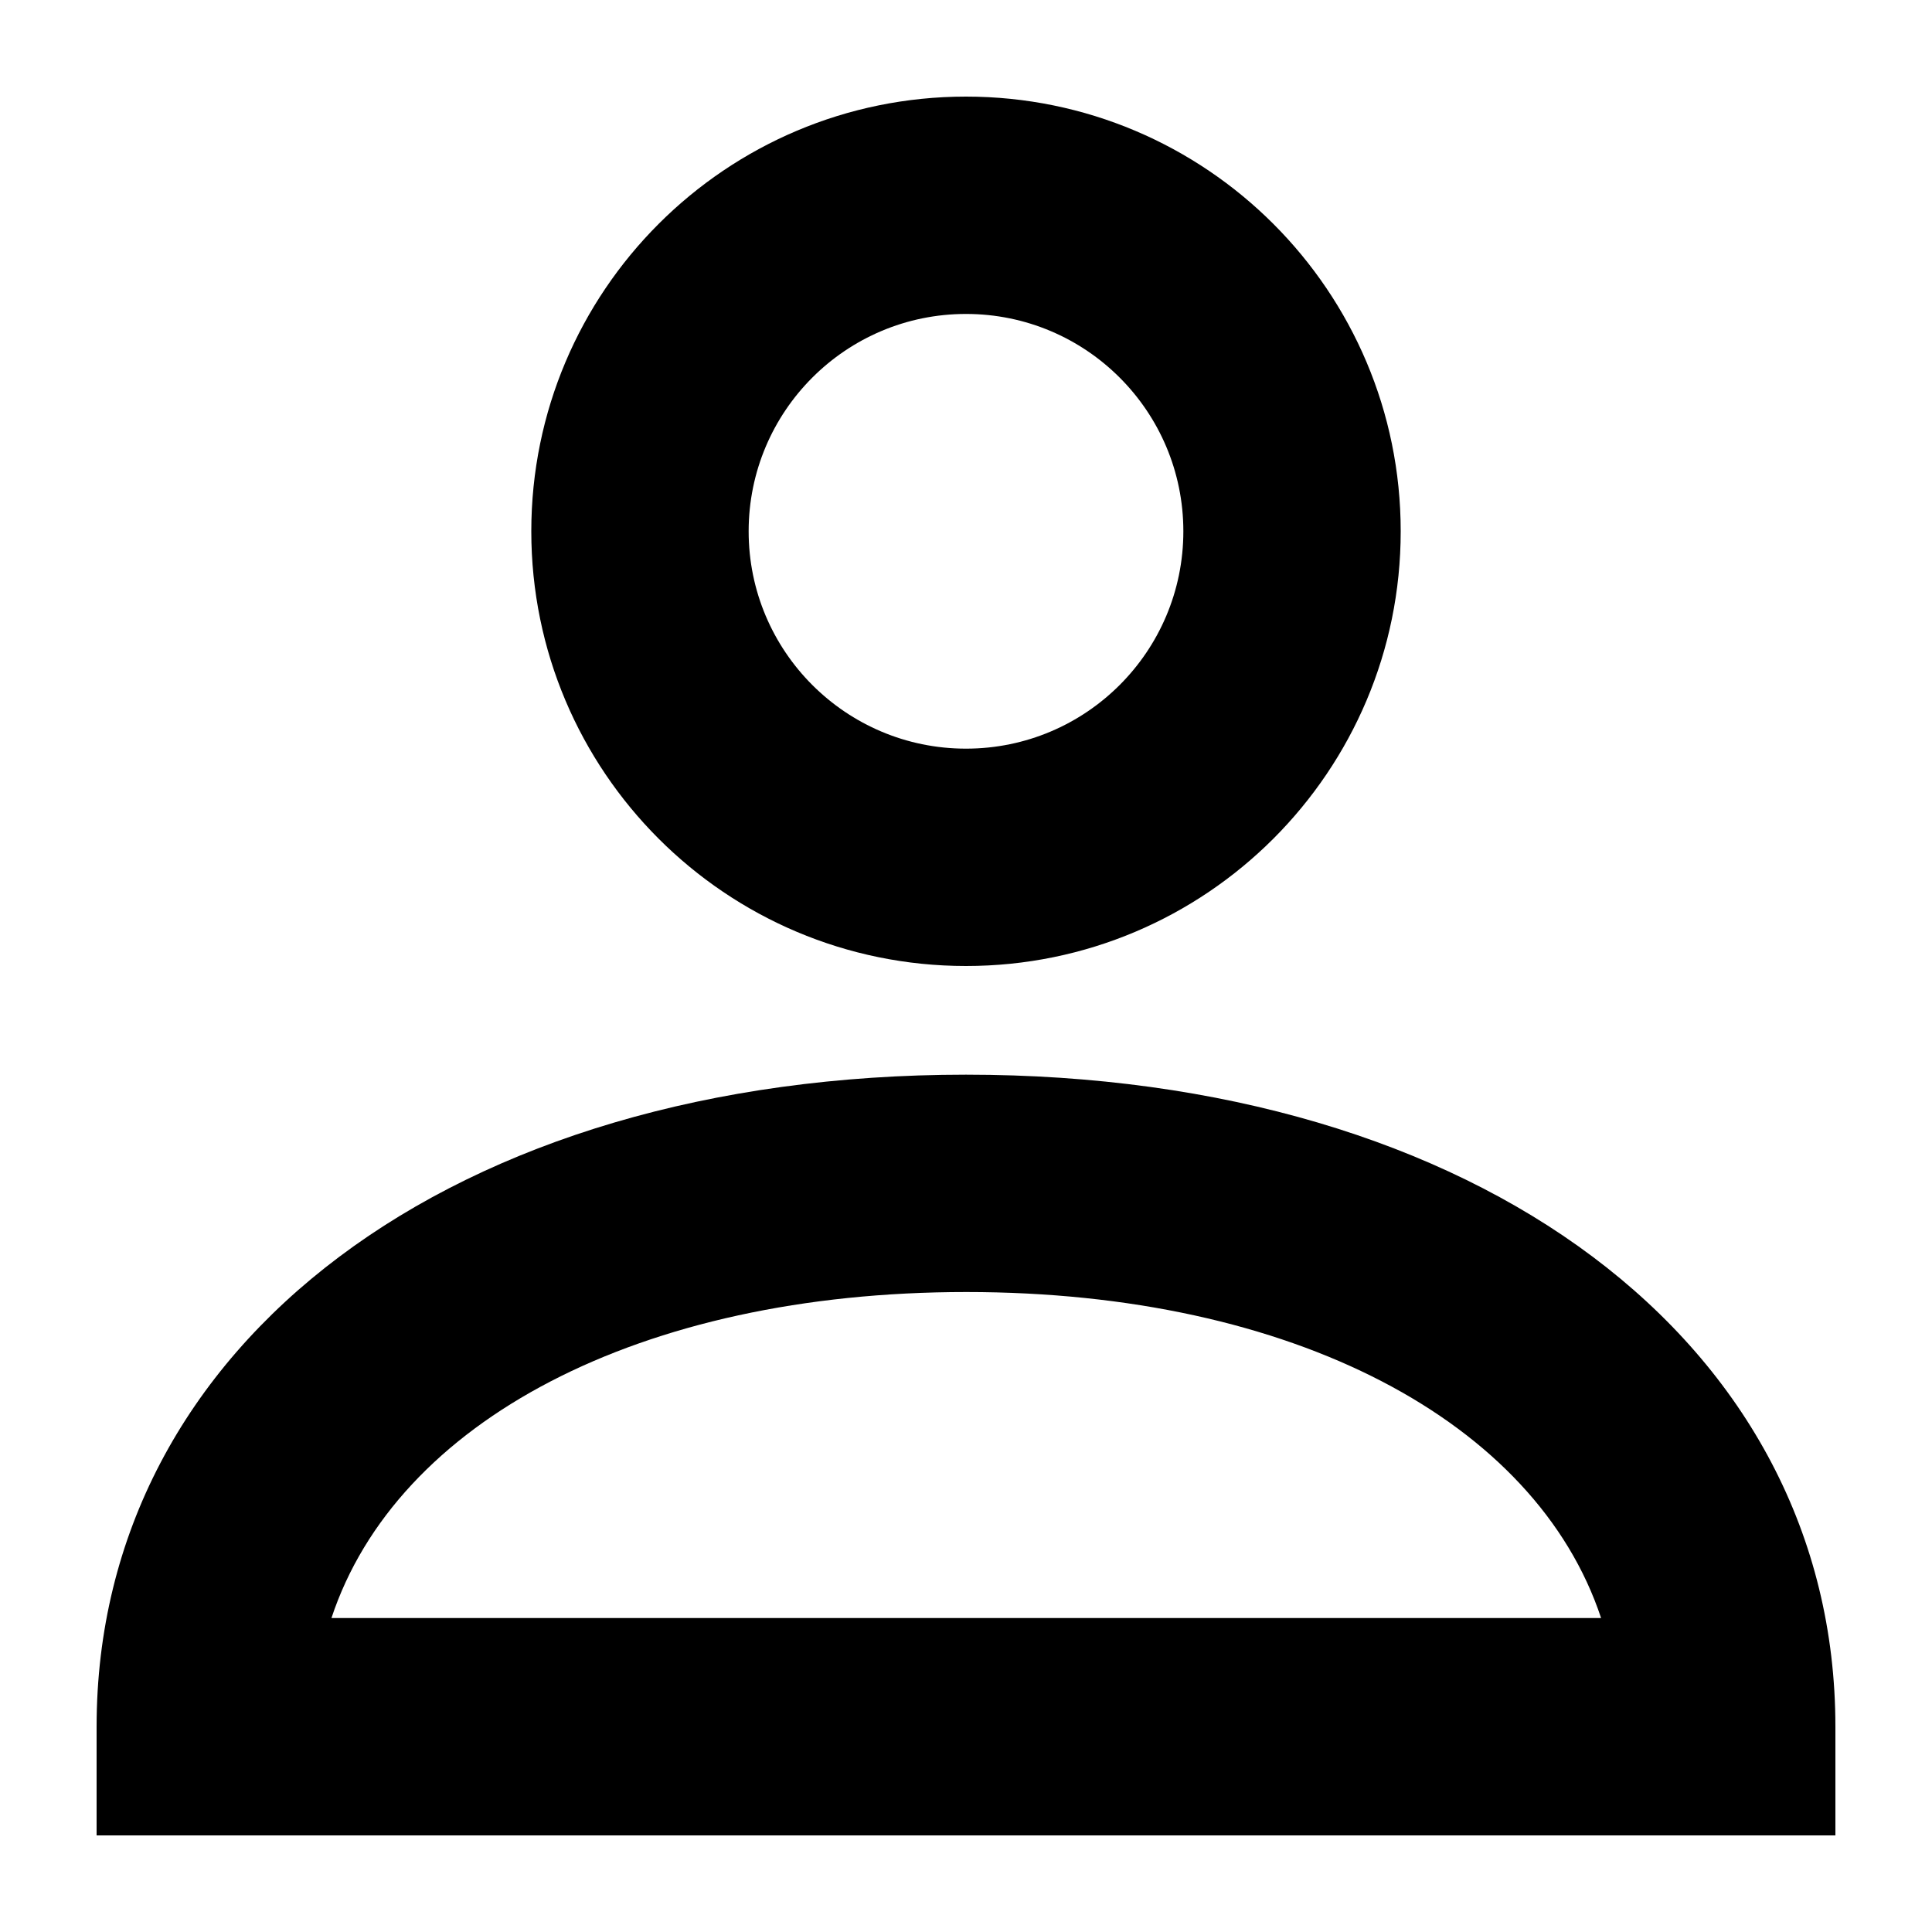 <svg height="1000" viewBox="0 0 1000 1000" width="1000" xmlns="http://www.w3.org/2000/svg"><path d="m500 500c-124.264 0-225-100.736-225-225s100.736-225 225-225 225 100.736 225 225-100.736 225-225 225zm0-337.5c-62.132 0-112.5 50.368-112.5 112.5s50.368 112.5 112.5 112.5 112.5-50.368 112.5-112.5-50.368-112.5-112.5-112.5zm450 787.5h-900v-56.25c0-198.731 185.062-337.5 450-337.5s450 138.769 450 337.5zm-778.556-112.5h657.281c-33.75-101.7-159.356-168.75-328.556-168.75s-294.975 67.05-328.613 168.75z"/></svg>